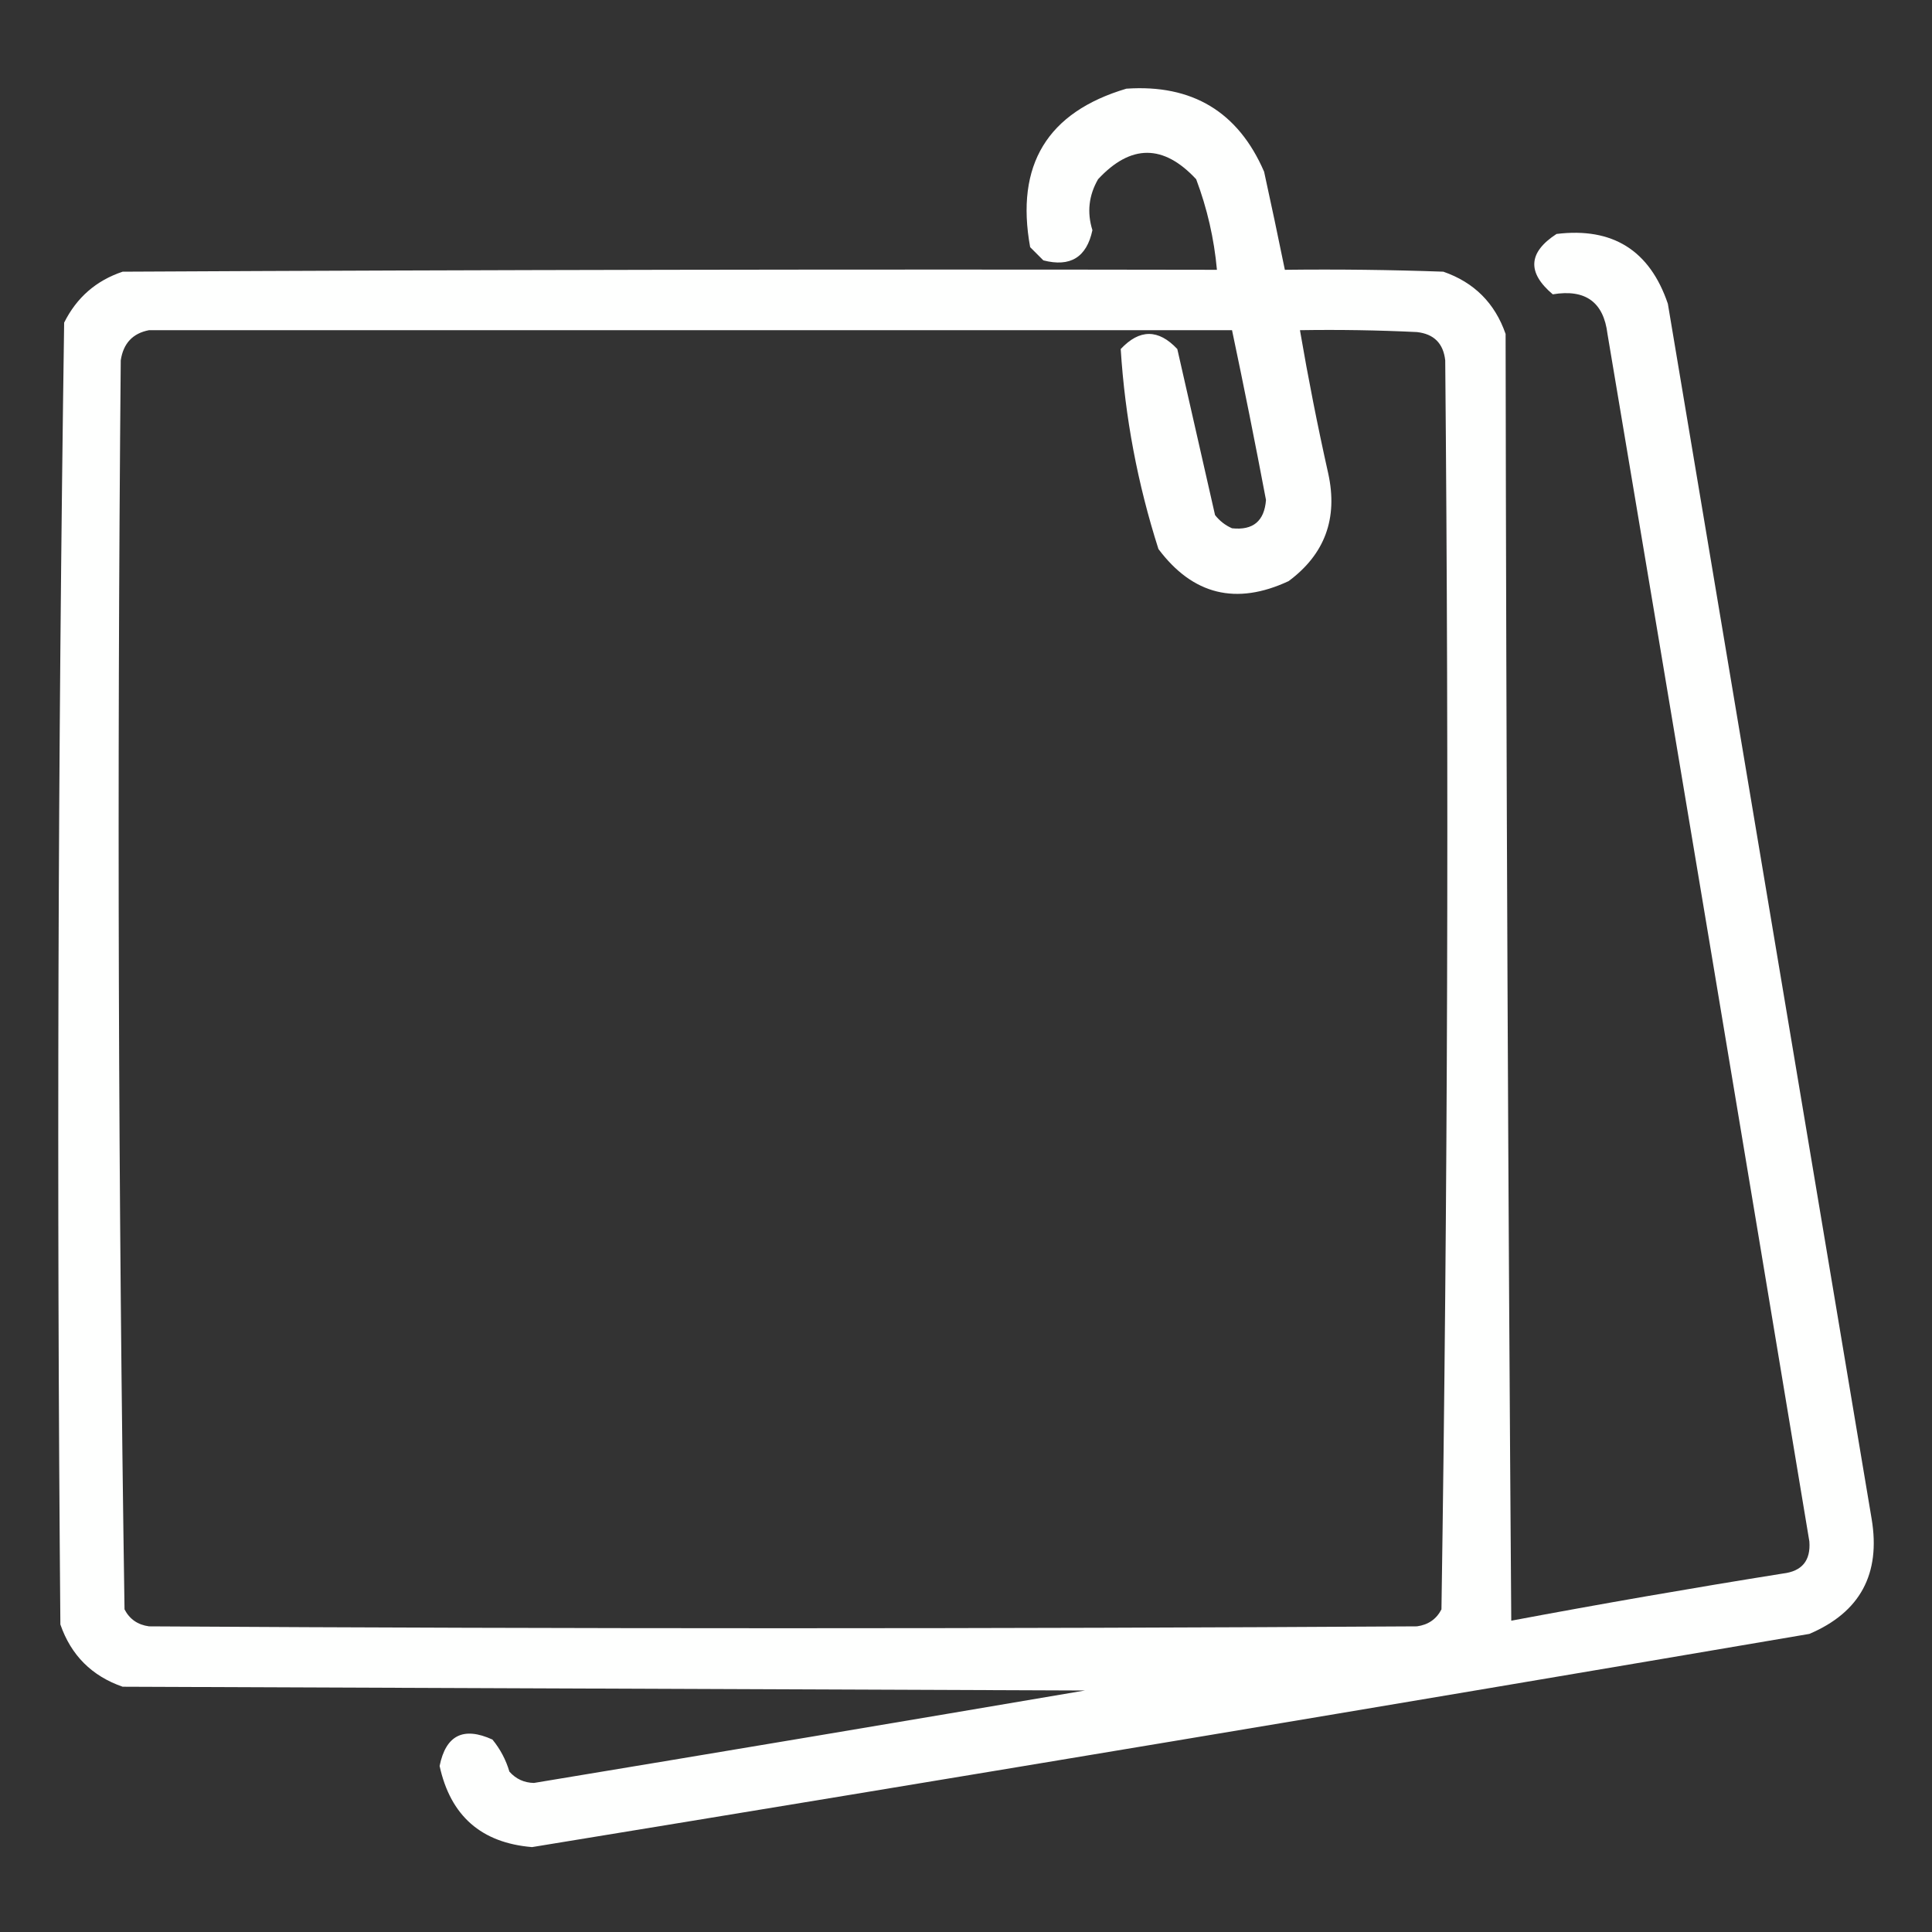 <?xml version="1.0" encoding="UTF-8"?>
<svg xmlns="http://www.w3.org/2000/svg" version="1.1" width="512px" height="512px" style="shape-rendering:geometricPrecision; text-rendering:geometricPrecision; image-rendering:optimizeQuality; fill-rule:evenodd; clip-rule:evenodd" xmlns:xlink="http://www.w3.org/1999/xlink">
<rect width="100%" height="100%" fill="#333333" stroke="none"/>
<g><path style="opacity:1" fill="#fefffe" d="M 298.5,23.5 C 315.963,22.305 328.13,29.639 335,45.5C 336.9,54.167 338.733,62.834 340.5,71.5C 354.504,71.333 368.504,71.5 382.5,72C 390.667,74.833 396.167,80.333 399,88.5C 399.167,202.168 399.667,315.835 400.5,429.5C 424.428,425.012 448.428,420.845 472.5,417C 477.548,416.403 479.882,413.57 479.5,408.5C 461.775,301.816 443.942,195.15 426,88.5C 424.977,80.05 420.144,76.55 411.5,78C 404.649,72.219 404.982,66.885 412.5,62C 427.369,60.183 437.203,66.349 442,80.5C 460,187.833 478,295.167 496,402.5C 498.448,417.111 492.948,427.278 479.5,433C 366.723,452.213 253.889,471.046 141,489.5C 127.553,488.388 119.387,481.222 116.5,468C 118.153,459.84 122.819,457.507 130.5,461C 132.563,463.511 134.063,466.344 135,469.5C 136.722,471.444 138.889,472.444 141.5,472.5C 190.186,464.441 238.852,456.275 287.5,448C 202.5,447.667 117.5,447.333 32.5,447C 24.333,444.167 18.833,438.667 16,430.5C 15.006,315.444 15.339,200.444 17,85.5C 20.314,78.851 25.481,74.351 32.5,72C 129.166,71.5 225.833,71.333 322.5,71.5C 321.75,63.247 319.916,55.247 317,47.5C 308.333,38.167 299.667,38.167 291,47.5C 288.528,51.798 288.028,56.298 289.5,61C 287.976,68.185 283.643,70.852 276.5,69C 275.333,67.833 274.167,66.667 273,65.5C 269.044,43.721 277.544,29.721 298.5,23.5 Z M 39.5,87.5 C 135.167,87.5 230.833,87.5 326.5,87.5C 329.656,102.458 332.656,117.458 335.5,132.5C 335.072,138.095 332.072,140.595 326.5,140C 324.714,139.215 323.214,138.049 322,136.5C 318.667,121.833 315.333,107.167 312,92.5C 307,87.167 302,87.167 297,92.5C 298.141,110.541 301.474,128.208 307,145.5C 316.104,157.651 327.604,160.484 341.5,154C 351.1,146.877 354.6,137.377 352,125.5C 349.176,112.881 346.676,100.215 344.5,87.5C 354.839,87.334 365.172,87.5 375.5,88C 380,88.5 382.5,91 383,95.5C 383.994,205.889 383.66,316.223 382,426.5C 380.661,429.094 378.494,430.594 375.5,431C 263.5,431.667 151.5,431.667 39.5,431C 36.506,430.594 34.339,429.094 33,426.5C 31.34,316.223 31.006,205.889 32,95.5C 32.68,90.99 35.18,88.323 39.5,87.5 Z"/></g>
</svg>
